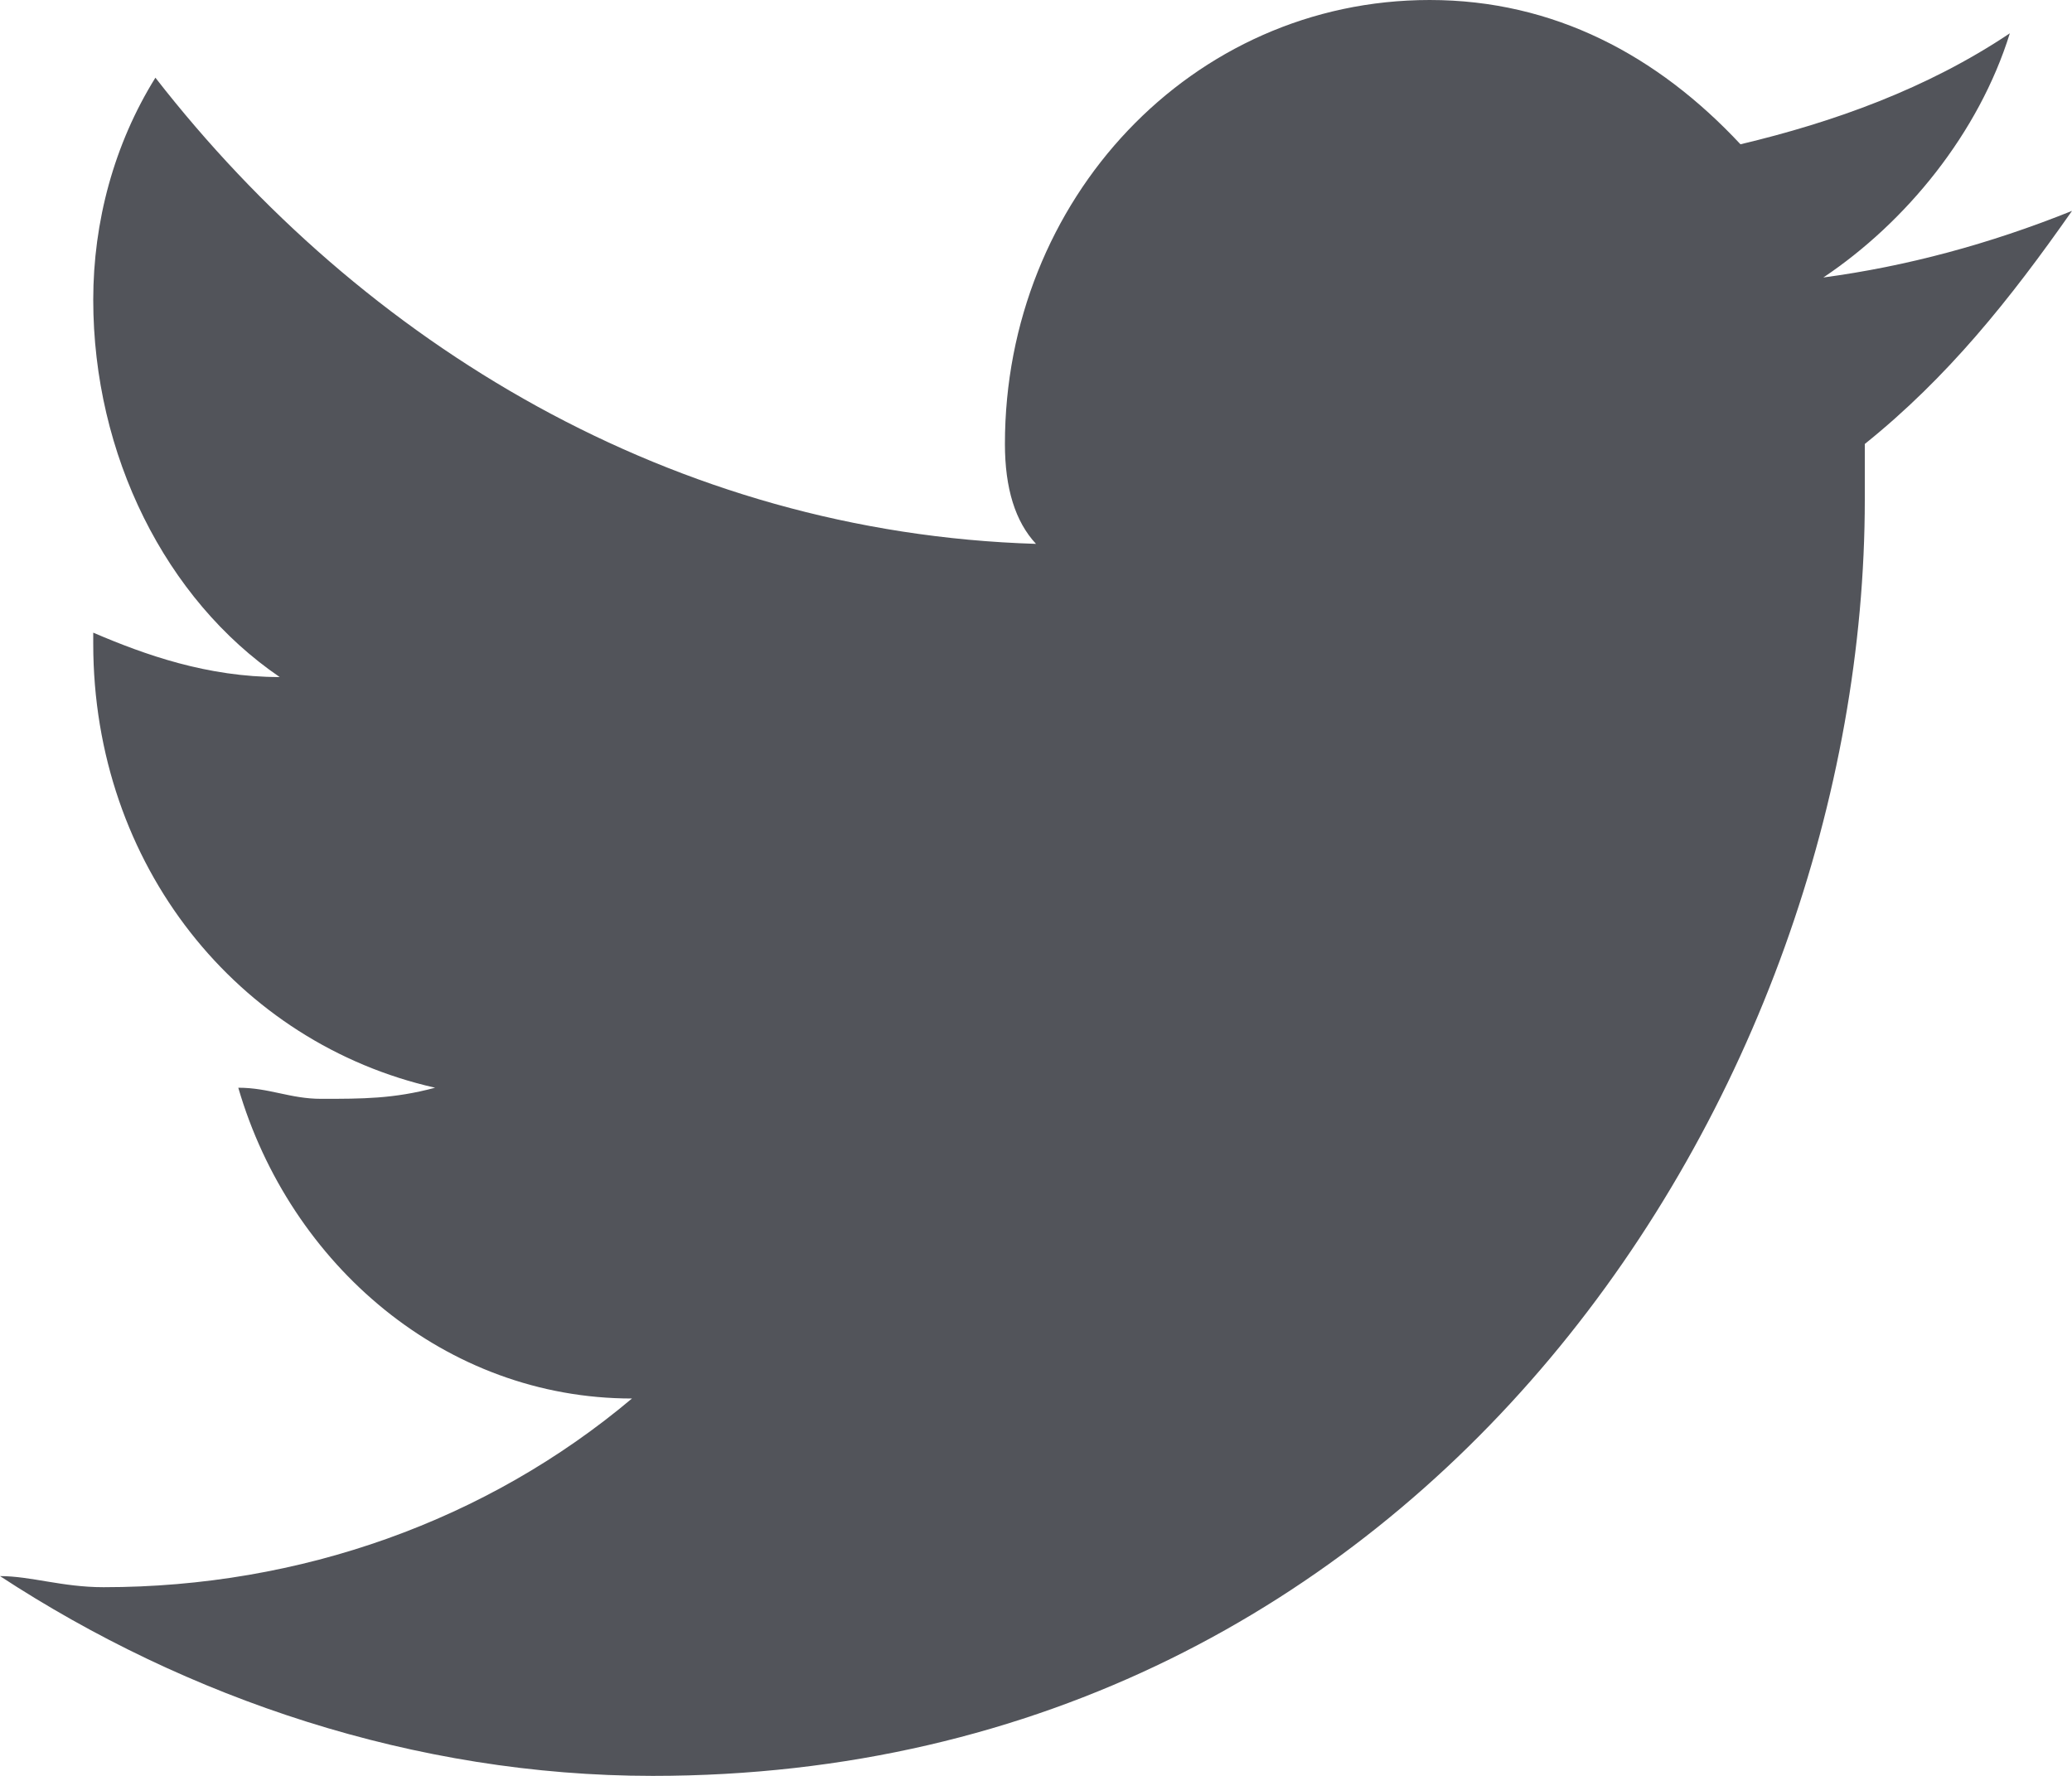 <svg width="14" height="12" viewBox="0 0 14 12" fill="none" xmlns="http://www.w3.org/2000/svg">
<path d="M12.6 3C12.6 3.15 12.6 3.225 12.6 3.375C12.6 7.35 9.66 12 4.41 12C2.8 12 1.26 11.475 0 10.65C0.21 10.65 0.42 10.725 0.7 10.725C2.03 10.725 3.29 10.275 4.27 9.45C3.01 9.45 1.96 8.55 1.61 7.35C1.82 7.35 1.96 7.425 2.17 7.425C2.45 7.425 2.66 7.425 2.94 7.35C1.61 7.05 0.63 5.85 0.63 4.35C0.63 4.35 0.63 4.35 0.63 4.275C0.98 4.425 1.4 4.575 1.89 4.575C1.12 4.05 0.63 3.075 0.63 2.025C0.63 1.5 0.77 0.975 1.05 0.525C2.45 2.325 4.55 3.6 7 3.675C6.86 3.525 6.79 3.3 6.79 3C6.79 1.35 8.05 0 9.66 0C10.5 0 11.2 0.375 11.76 0.975C12.39 0.825 13.02 0.6 13.58 0.225C13.37 0.9 12.88 1.5 12.32 1.875C12.88 1.8 13.44 1.65 14 1.425C13.58 2.025 13.16 2.55 12.6 3Z" fill="#52545A"/>
</svg>
